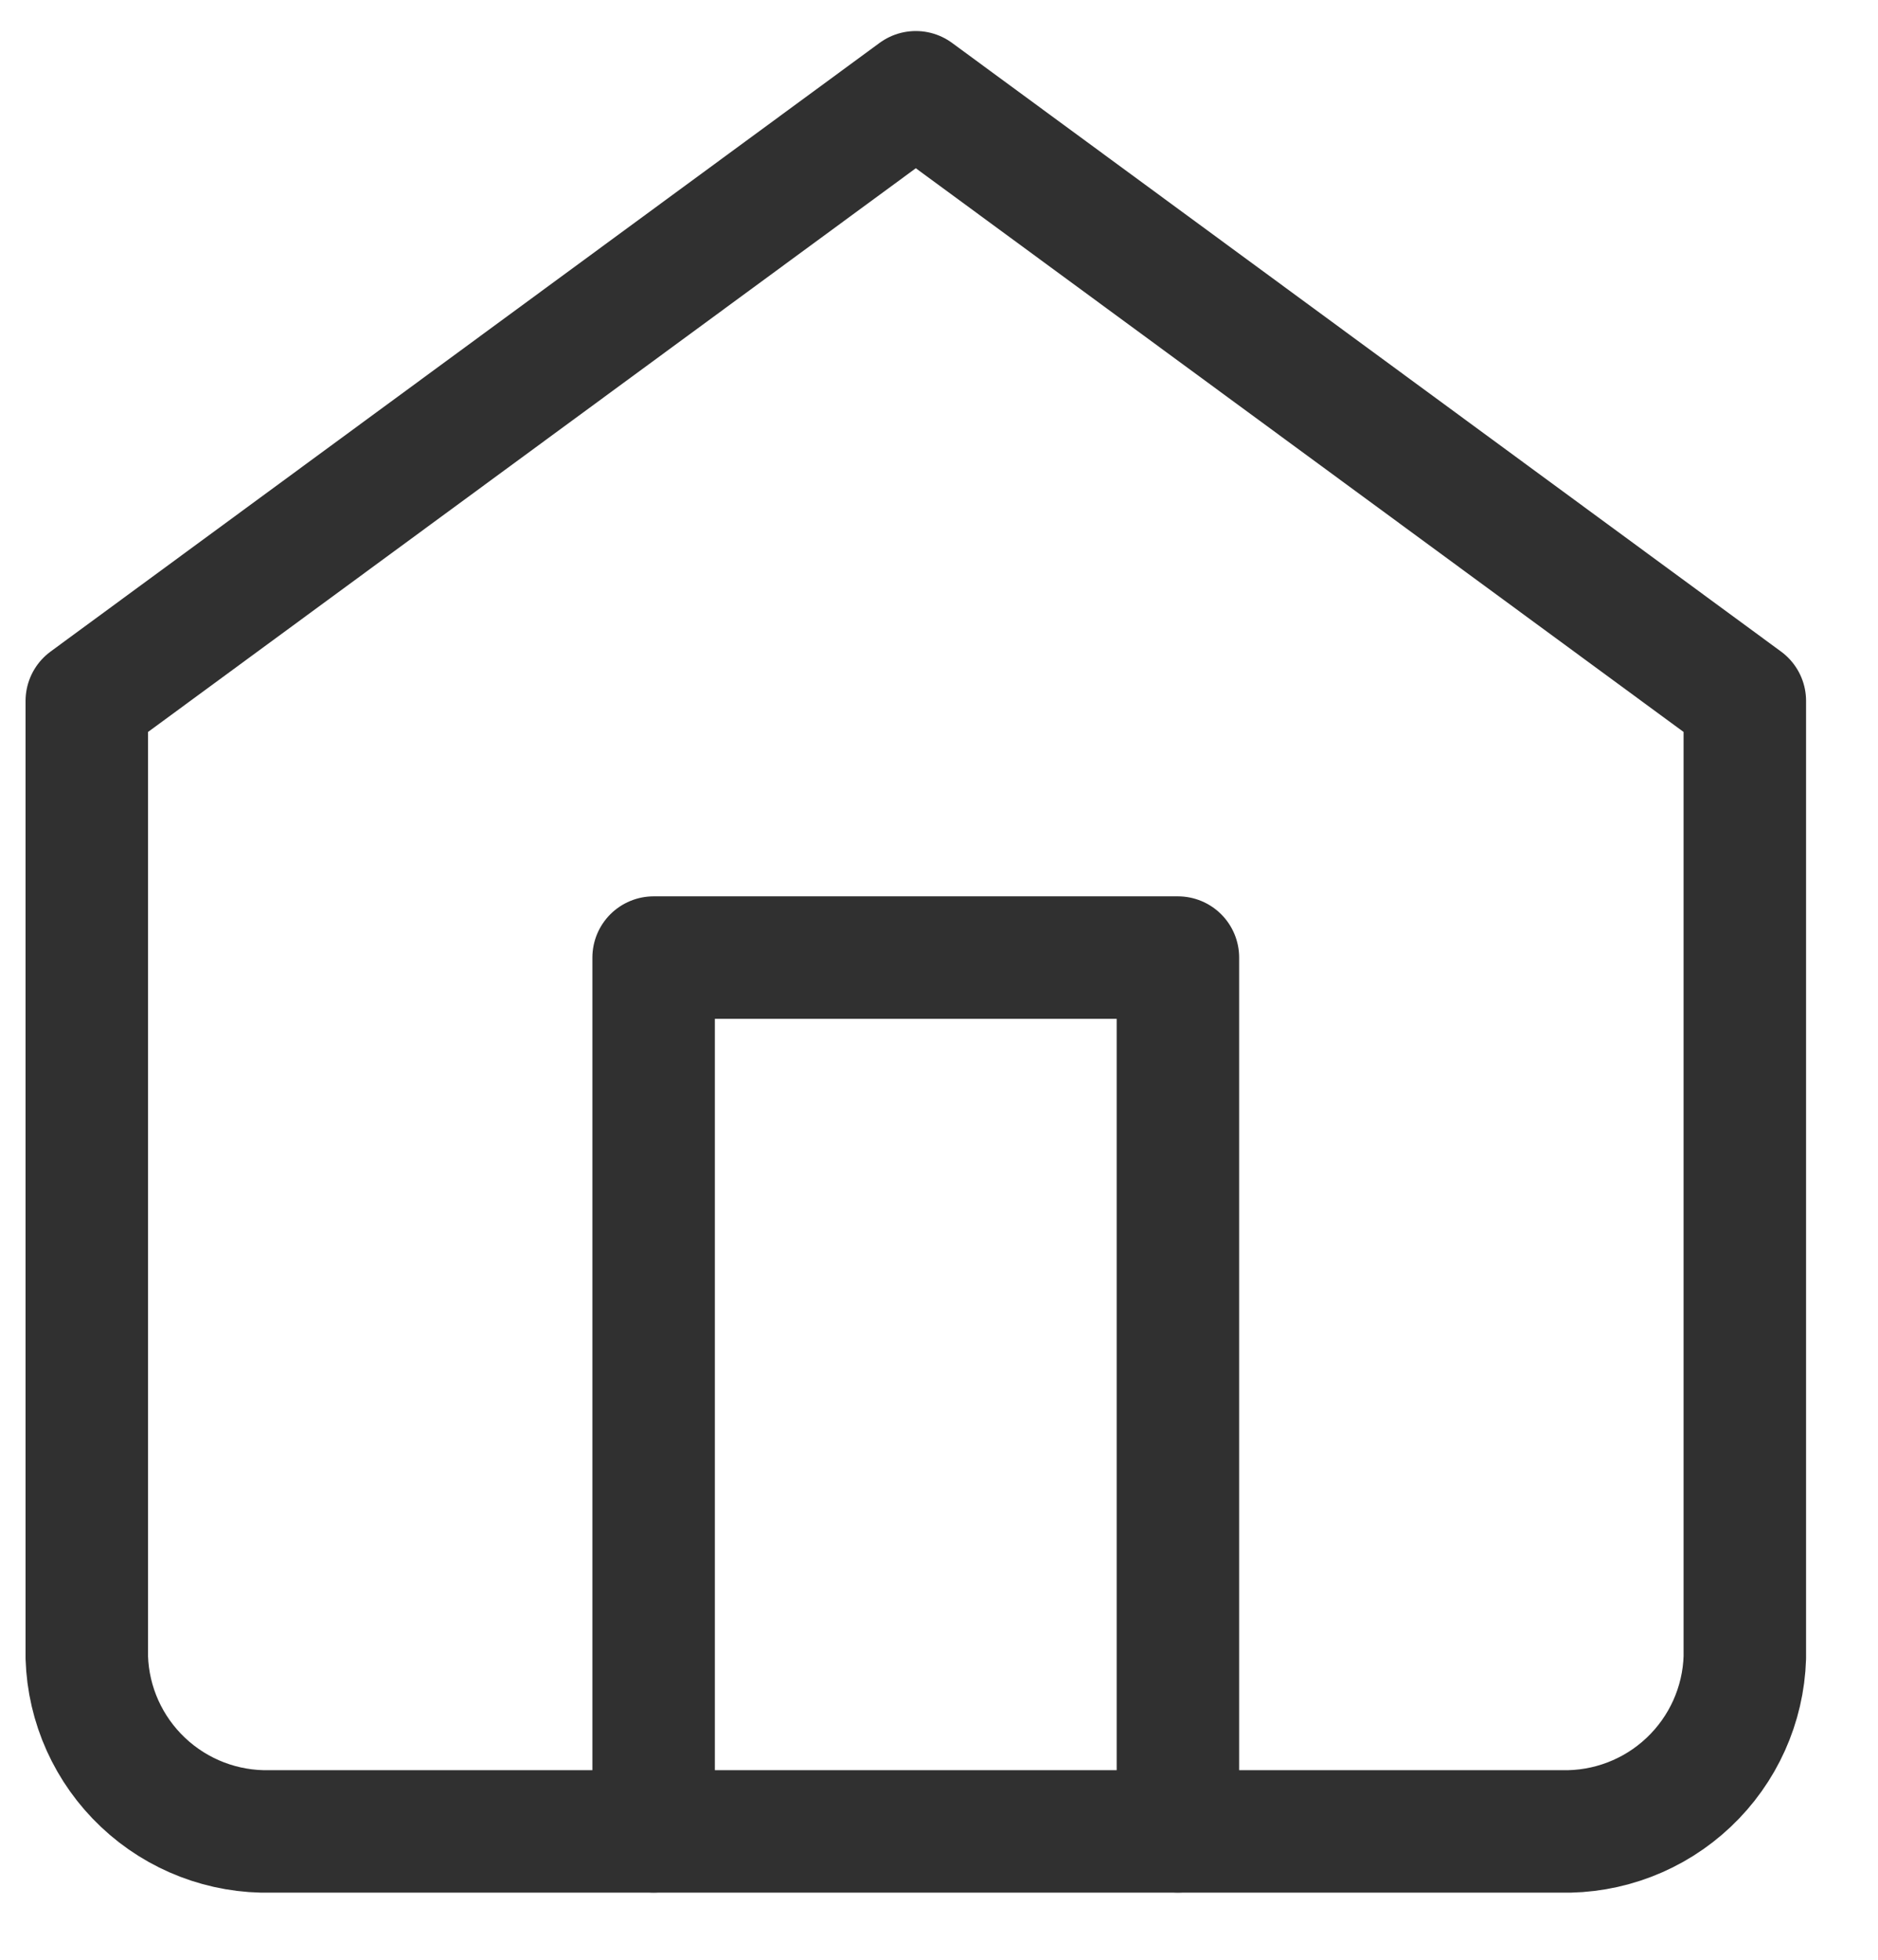 <svg width="23" height="24" viewBox="0 0 23 24" fill="none" xmlns="http://www.w3.org/2000/svg">
<path d="M1.063 8.584L11.216 1.13L21.369 8.584V20.298C21.351 20.879 21.103 21.429 20.68 21.828C20.258 22.227 19.694 22.443 19.113 22.428H3.319C2.738 22.443 2.174 22.227 1.752 21.828C1.329 21.429 1.081 20.879 1.063 20.298V8.584Z" stroke="#303030" stroke-width="1.5" stroke-linecap="round" stroke-linejoin="round"/>
<path d="M8.005 22.427V11.727H14.426V22.427" stroke="#303030" stroke-width="1.5" stroke-linecap="round" stroke-linejoin="round"/>
</svg>
